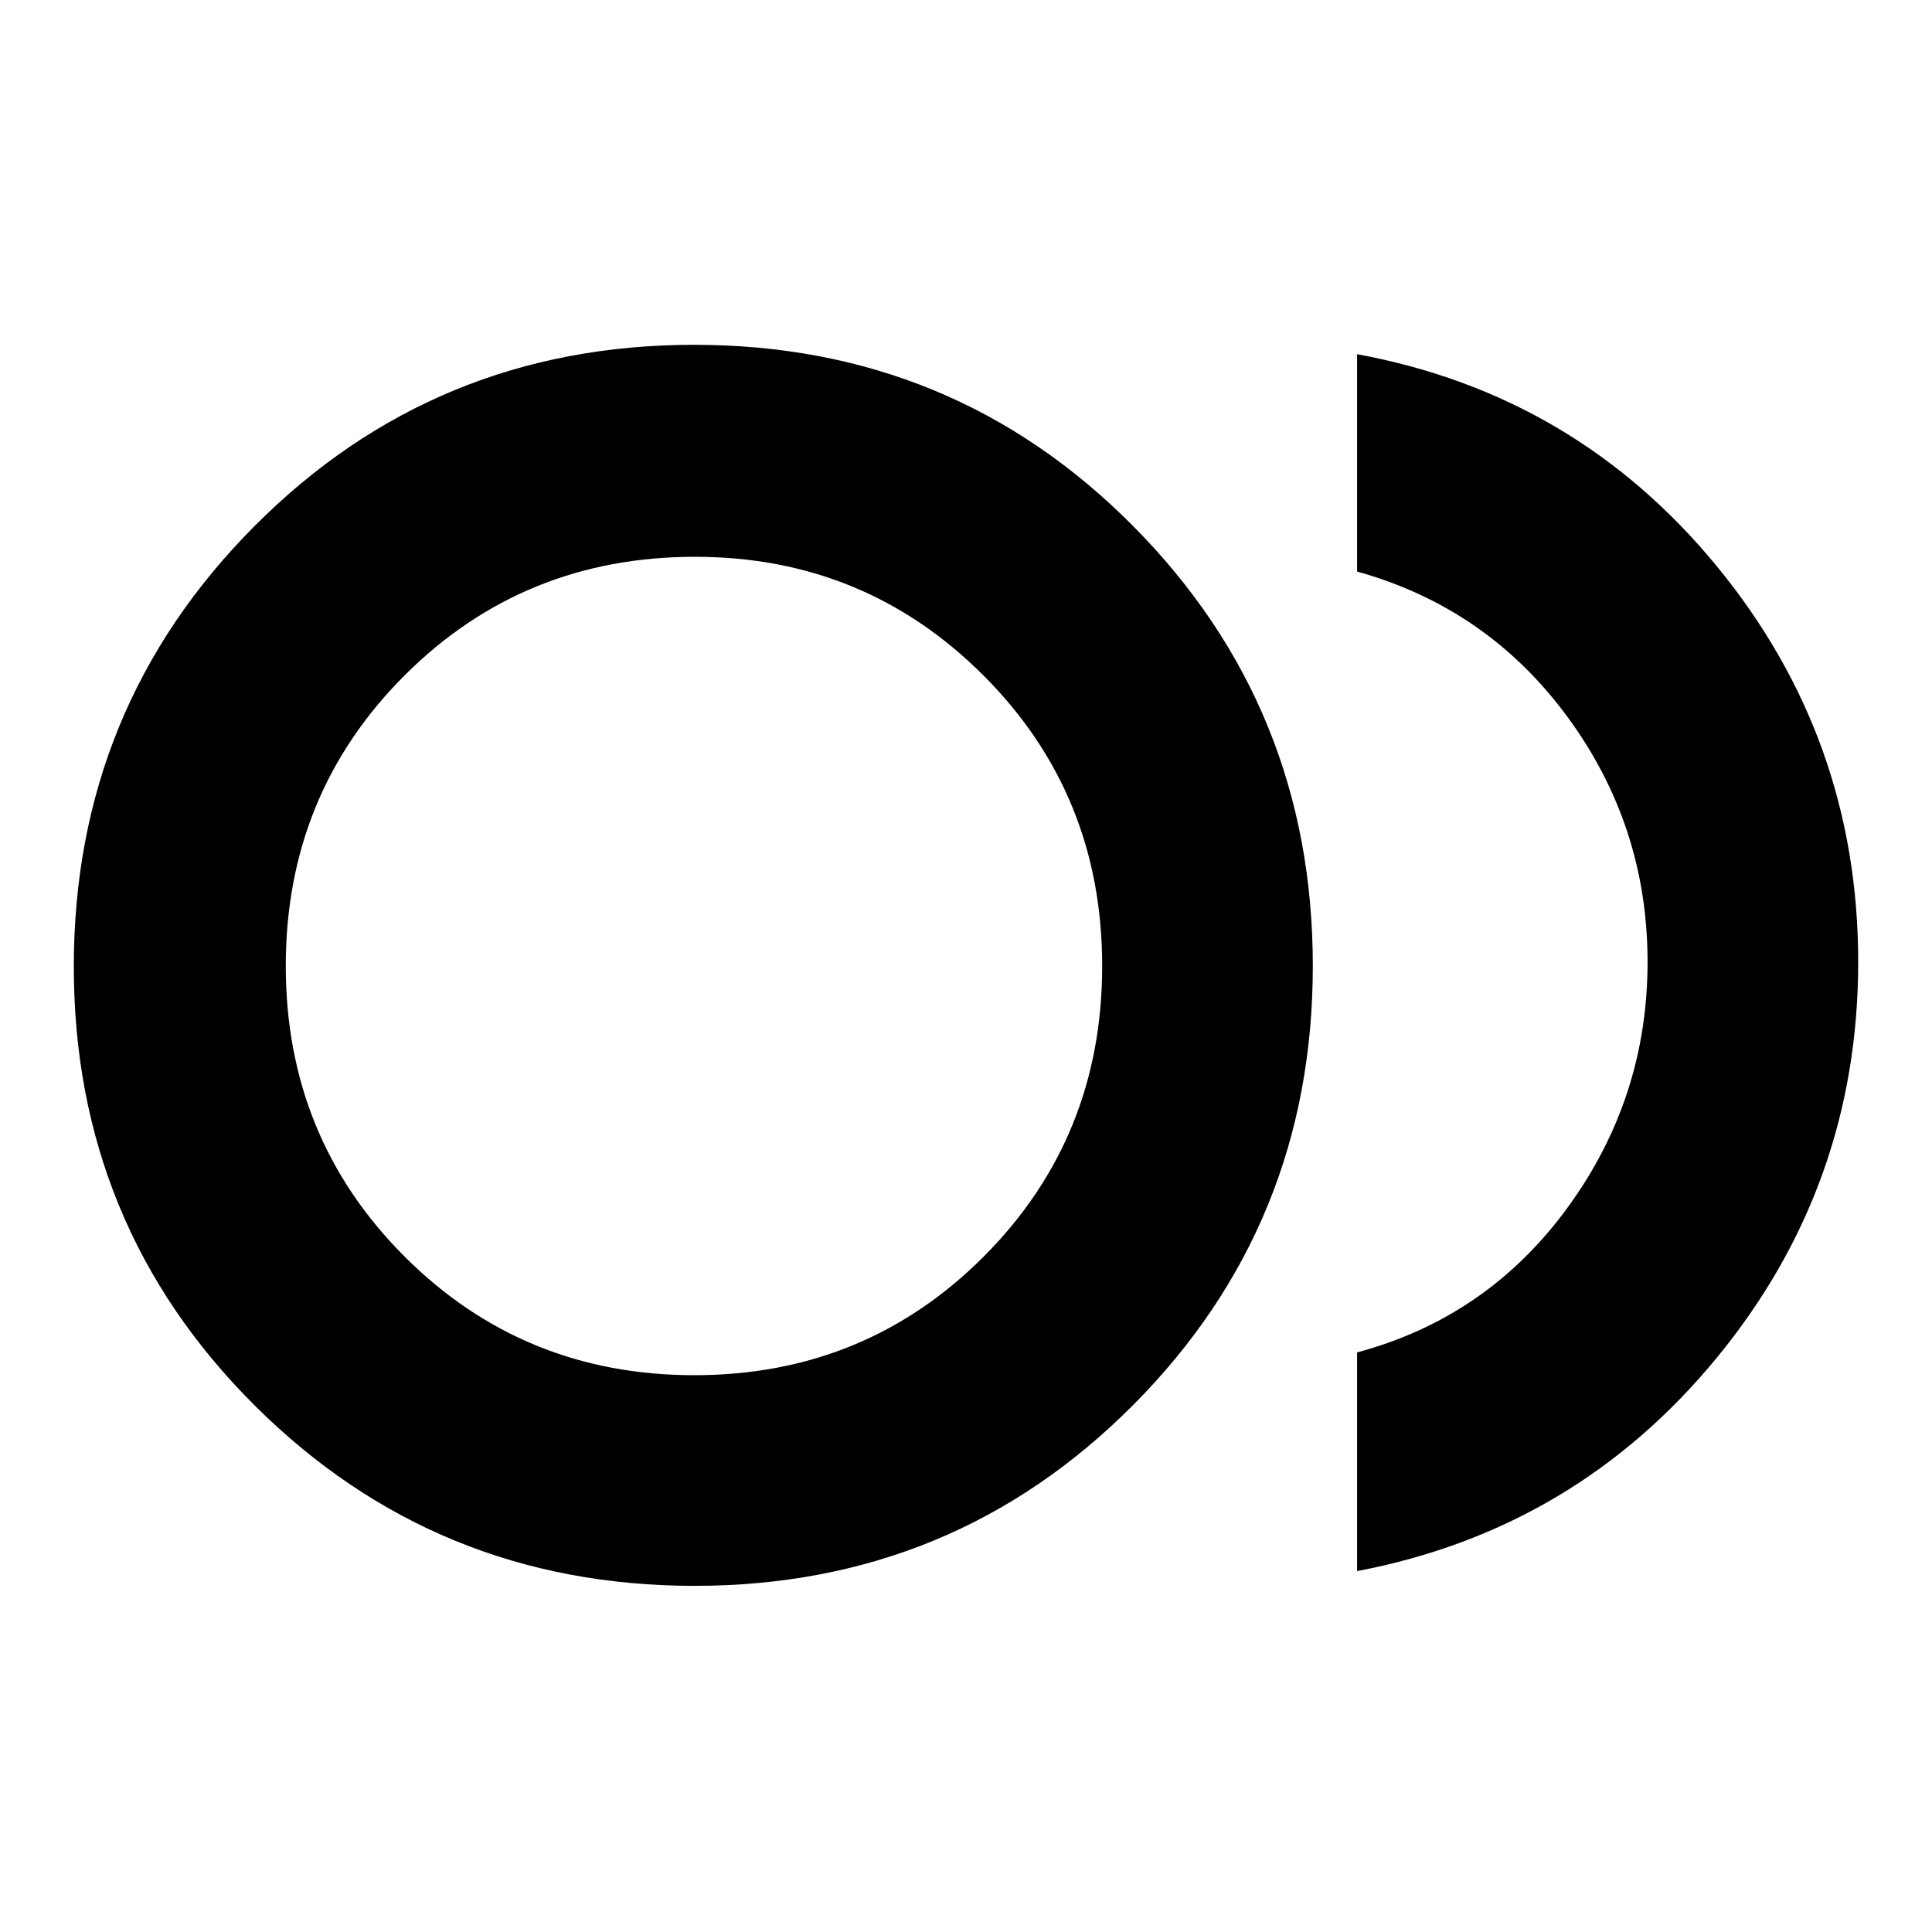 <svg xmlns="http://www.w3.org/2000/svg" height="40" viewBox="0 -960 960 960" width="40"><path d="M345.18-172q-128.62 0-218.57-89.57-89.94-89.58-89.94-218.17 0-128.59 89.71-218.76 89.71-90.17 218.5-90.17 128.79 0 218.12 90.02 89.33 90.02 89.33 218.62 0 128.59-89.4 218.31T345.18-172Zm.15-308Zm329 300.67V-288q64.67-17.33 104.5-71.83 39.84-54.5 39.84-122.17t-39.84-121.83Q739-658 674.33-676v-108Q783-764 853.17-678.53q70.16 85.47 70.16 196.53t-70.16 196.53Q783-200 674.33-179.33Zm-329.34-97.34q85.01 0 143.84-58.98 58.84-58.99 58.84-144.34 0-85.34-58.95-144.34t-143.39-59q-85.35 0-144.34 58.98Q142-565.36 142-480.01q0 85.34 58.99 144.34 58.98 59 144 59Z"/></svg>